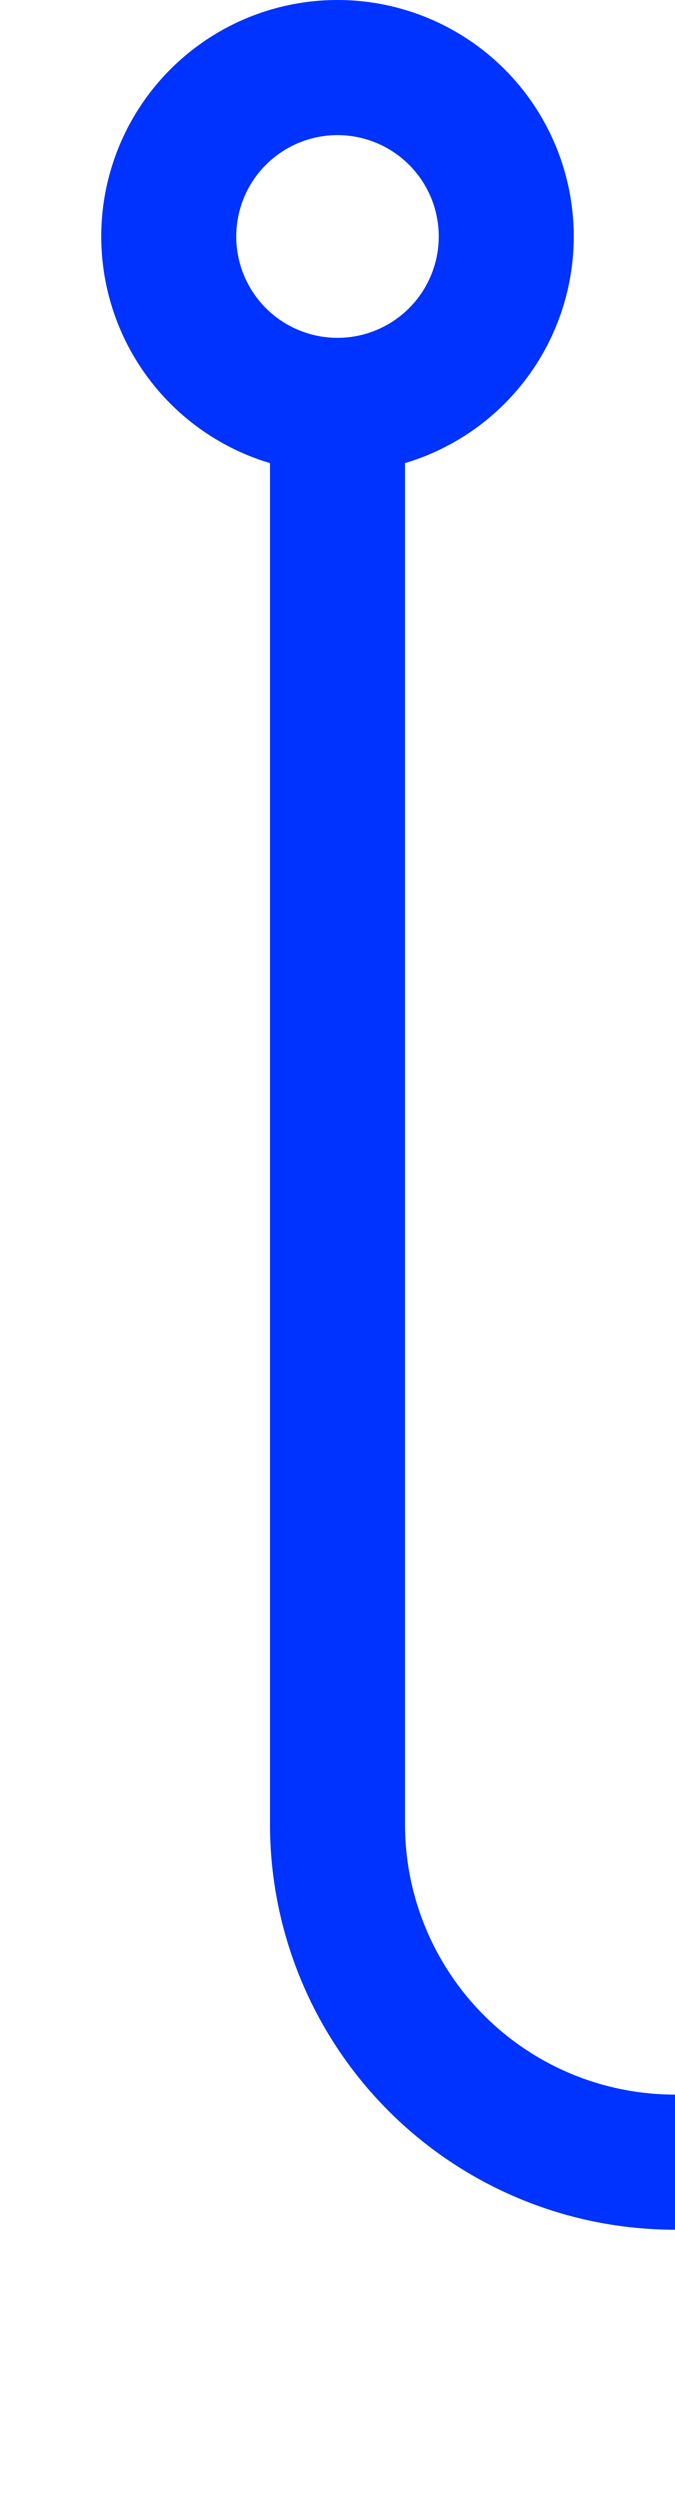 ﻿<?xml version="1.0" encoding="utf-8"?>
<svg version="1.1" xmlns:xlink="http://www.w3.org/1999/xlink" width="10px" height="37px" preserveAspectRatio="xMidYMin meet" viewBox="664 177  8 37" xmlns="http://www.w3.org/2000/svg">
  <path d="M 668 183  L 668 204  A 5 5 0 0 0 673 209 L 947 209  A 5 5 0 0 1 952 214 L 952 230  " stroke-width="2" stroke="#0033ff" fill="none" />
  <path d="M 668 177  A 3.5 3.5 0 0 0 664.5 180.5 A 3.5 3.5 0 0 0 668 184 A 3.5 3.5 0 0 0 671.5 180.5 A 3.5 3.5 0 0 0 668 177 Z M 668 179  A 1.5 1.5 0 0 1 669.5 180.5 A 1.5 1.5 0 0 1 668 182 A 1.5 1.5 0 0 1 666.5 180.5 A 1.5 1.5 0 0 1 668 179 Z M 942.5 228  L 952 242  L 961.5 228  L 942.5 228  Z " fill-rule="nonzero" fill="#0033ff" stroke="none" />
</svg>